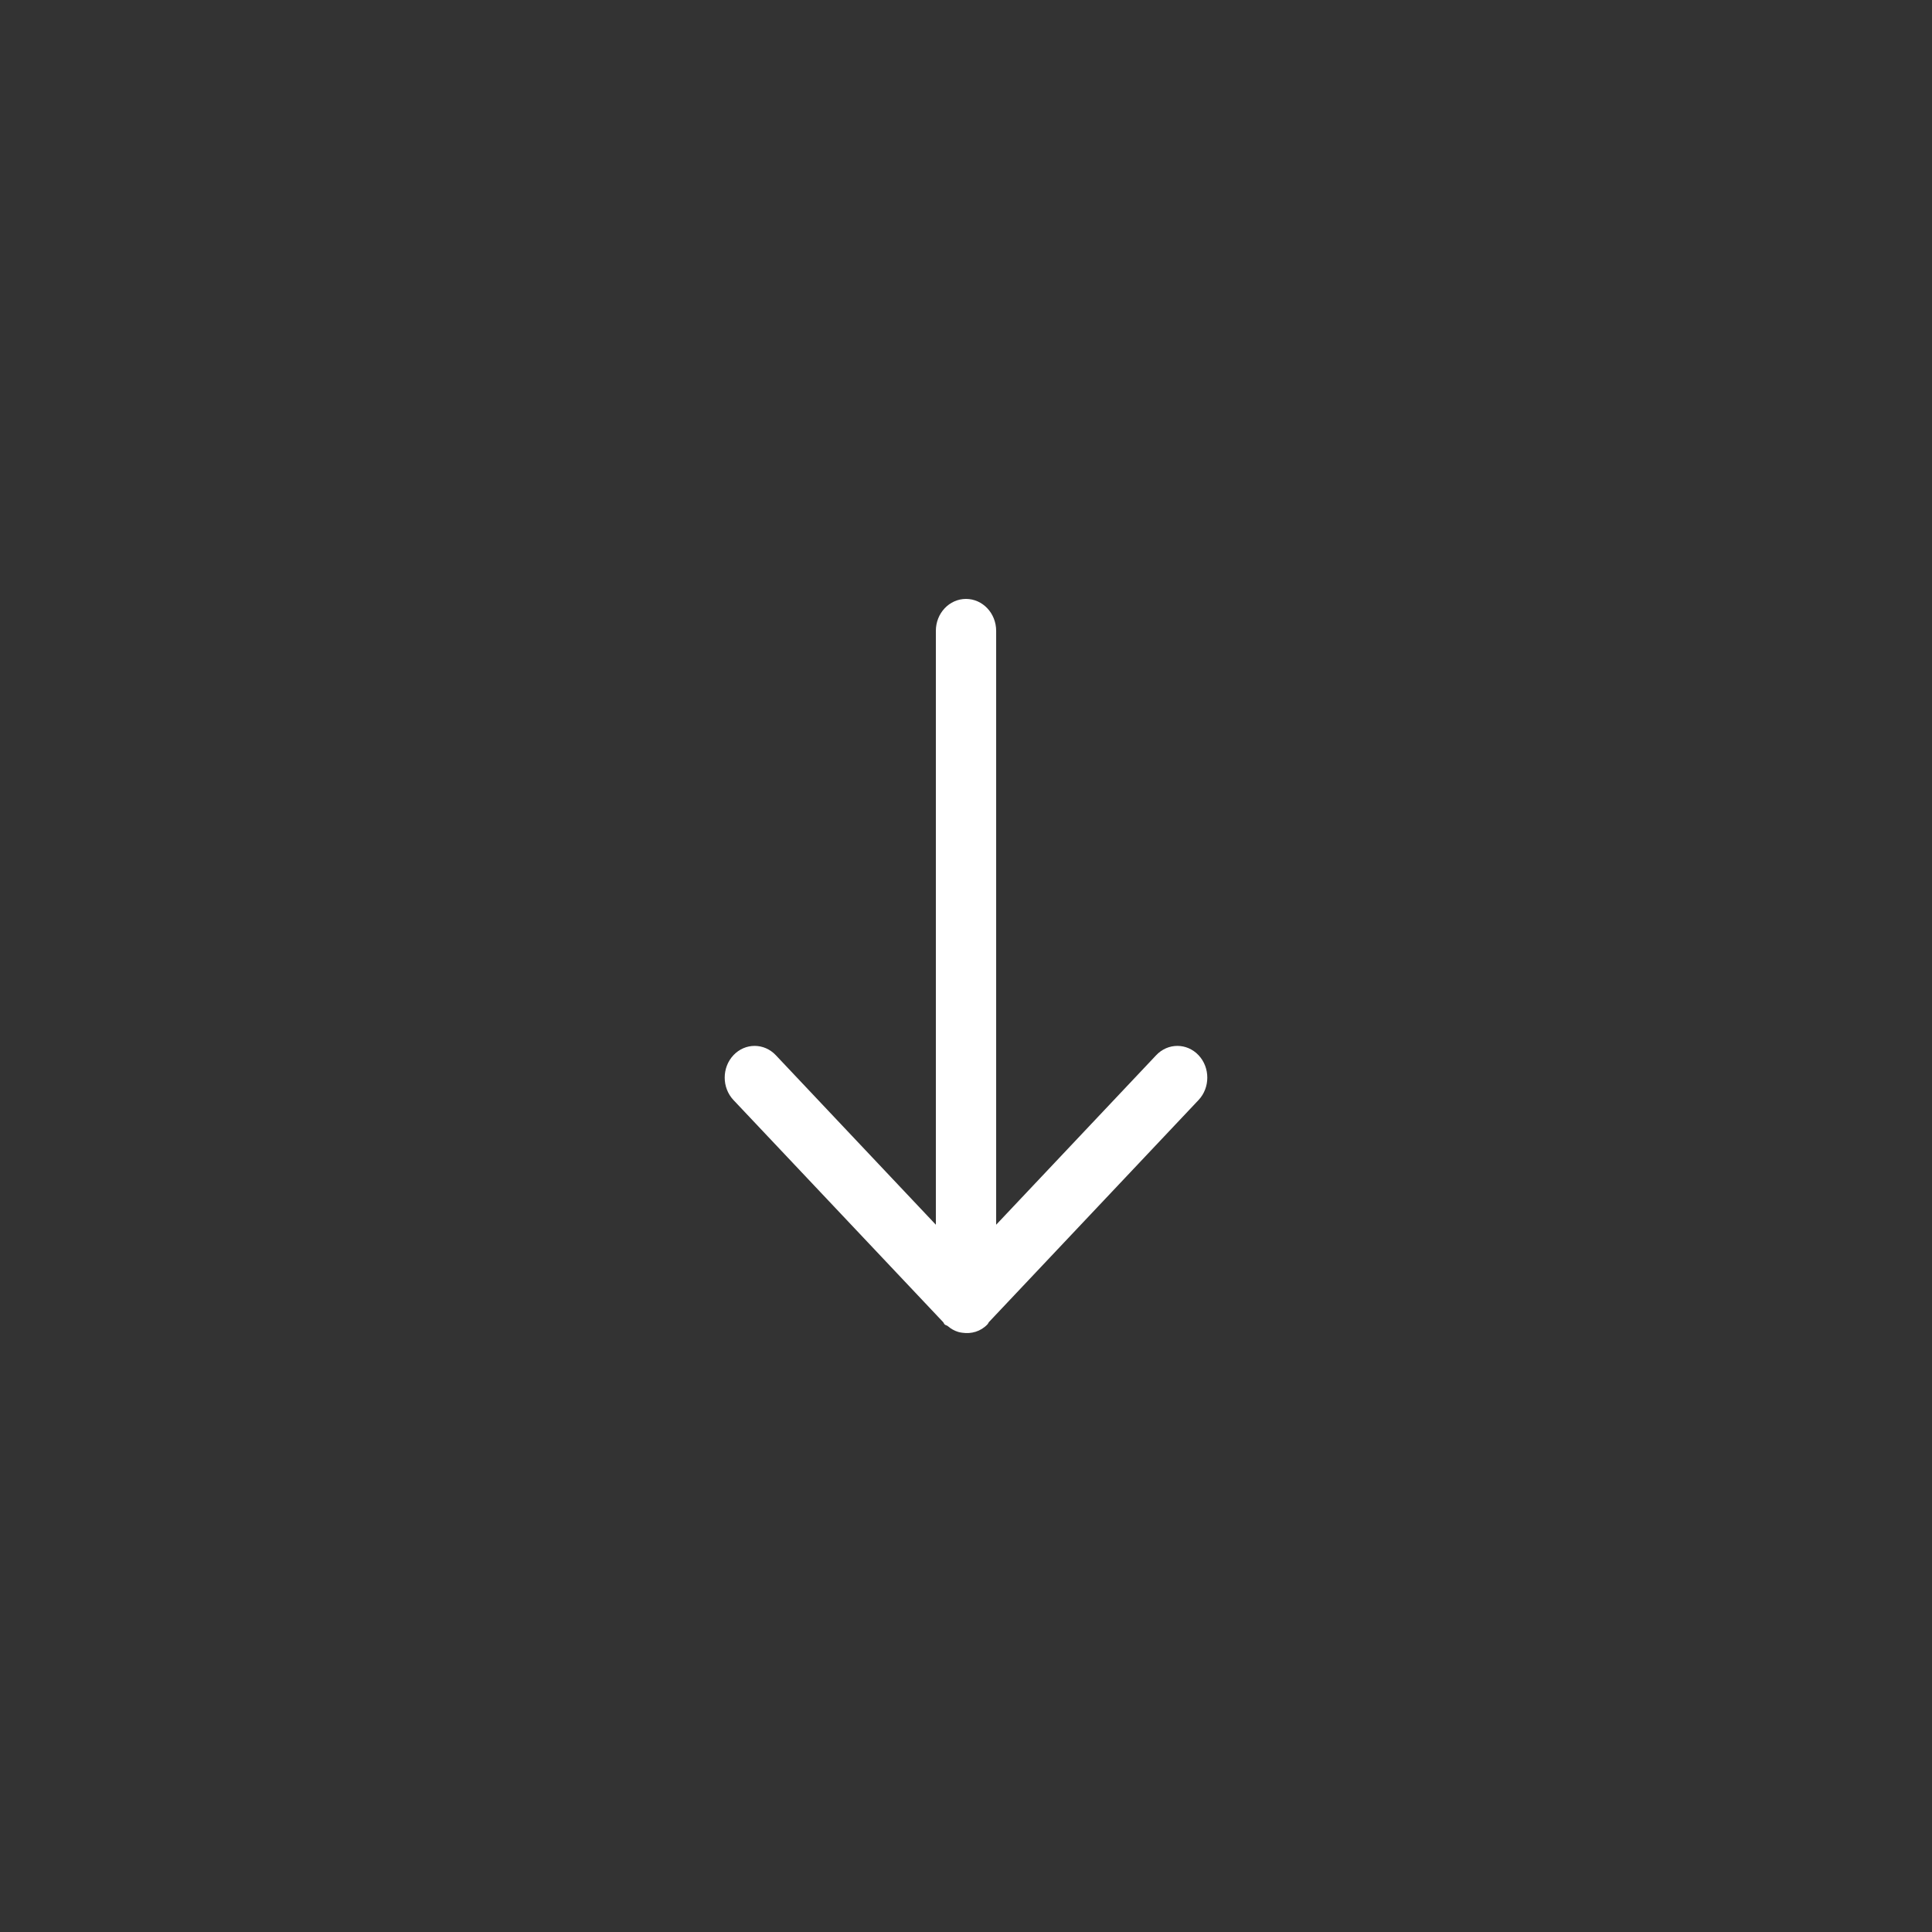 <?xml version="1.0" encoding="utf-8"?>
<!-- Generator: Adobe Illustrator 16.0.4, SVG Export Plug-In . SVG Version: 6.00 Build 0)  -->
<!DOCTYPE svg PUBLIC "-//W3C//DTD SVG 1.1//EN" "http://www.w3.org/Graphics/SVG/1.1/DTD/svg11.dtd">
<svg version="1.1" id="Layer_1" xmlns="http://www.w3.org/2000/svg" xmlns:xlink="http://www.w3.org/1999/xlink" x="0px" y="0px"
	 width="100px" height="100px" viewBox="0 0 100 100" enable-background="new 0 0 100 100" xml:space="preserve">
<rect x="0" y="0" width="100" height="100" fill="#333333" stroke="none"/>
<path fill="#FFFFFF" d="M49.809,68.982c-0.077-0.008-0.143-0.023-0.218-0.044c-0.193-0.06-0.372-0.159-0.535-0.3
	c-0.052-0.043-0.122-0.043-0.169-0.094c-0.029-0.031-0.038-0.072-0.064-0.105L37.964,56.938c-0.605-0.642-0.605-1.681,0-2.322
	c0.605-0.641,1.586-0.641,2.191,0l8.285,8.776V32.653C48.439,31.74,49.138,31,50,31c0.861,0,1.561,0.74,1.561,1.653v30.739
	l8.284-8.776c0.605-0.641,1.586-0.641,2.191,0c0.605,0.642,0.605,1.681,0,2.322L51.182,68.435c-0.027,0.035-0.037,0.078-0.068,0.11
	C50.757,68.923,50.273,69.051,49.809,68.982z"/>
</svg>
